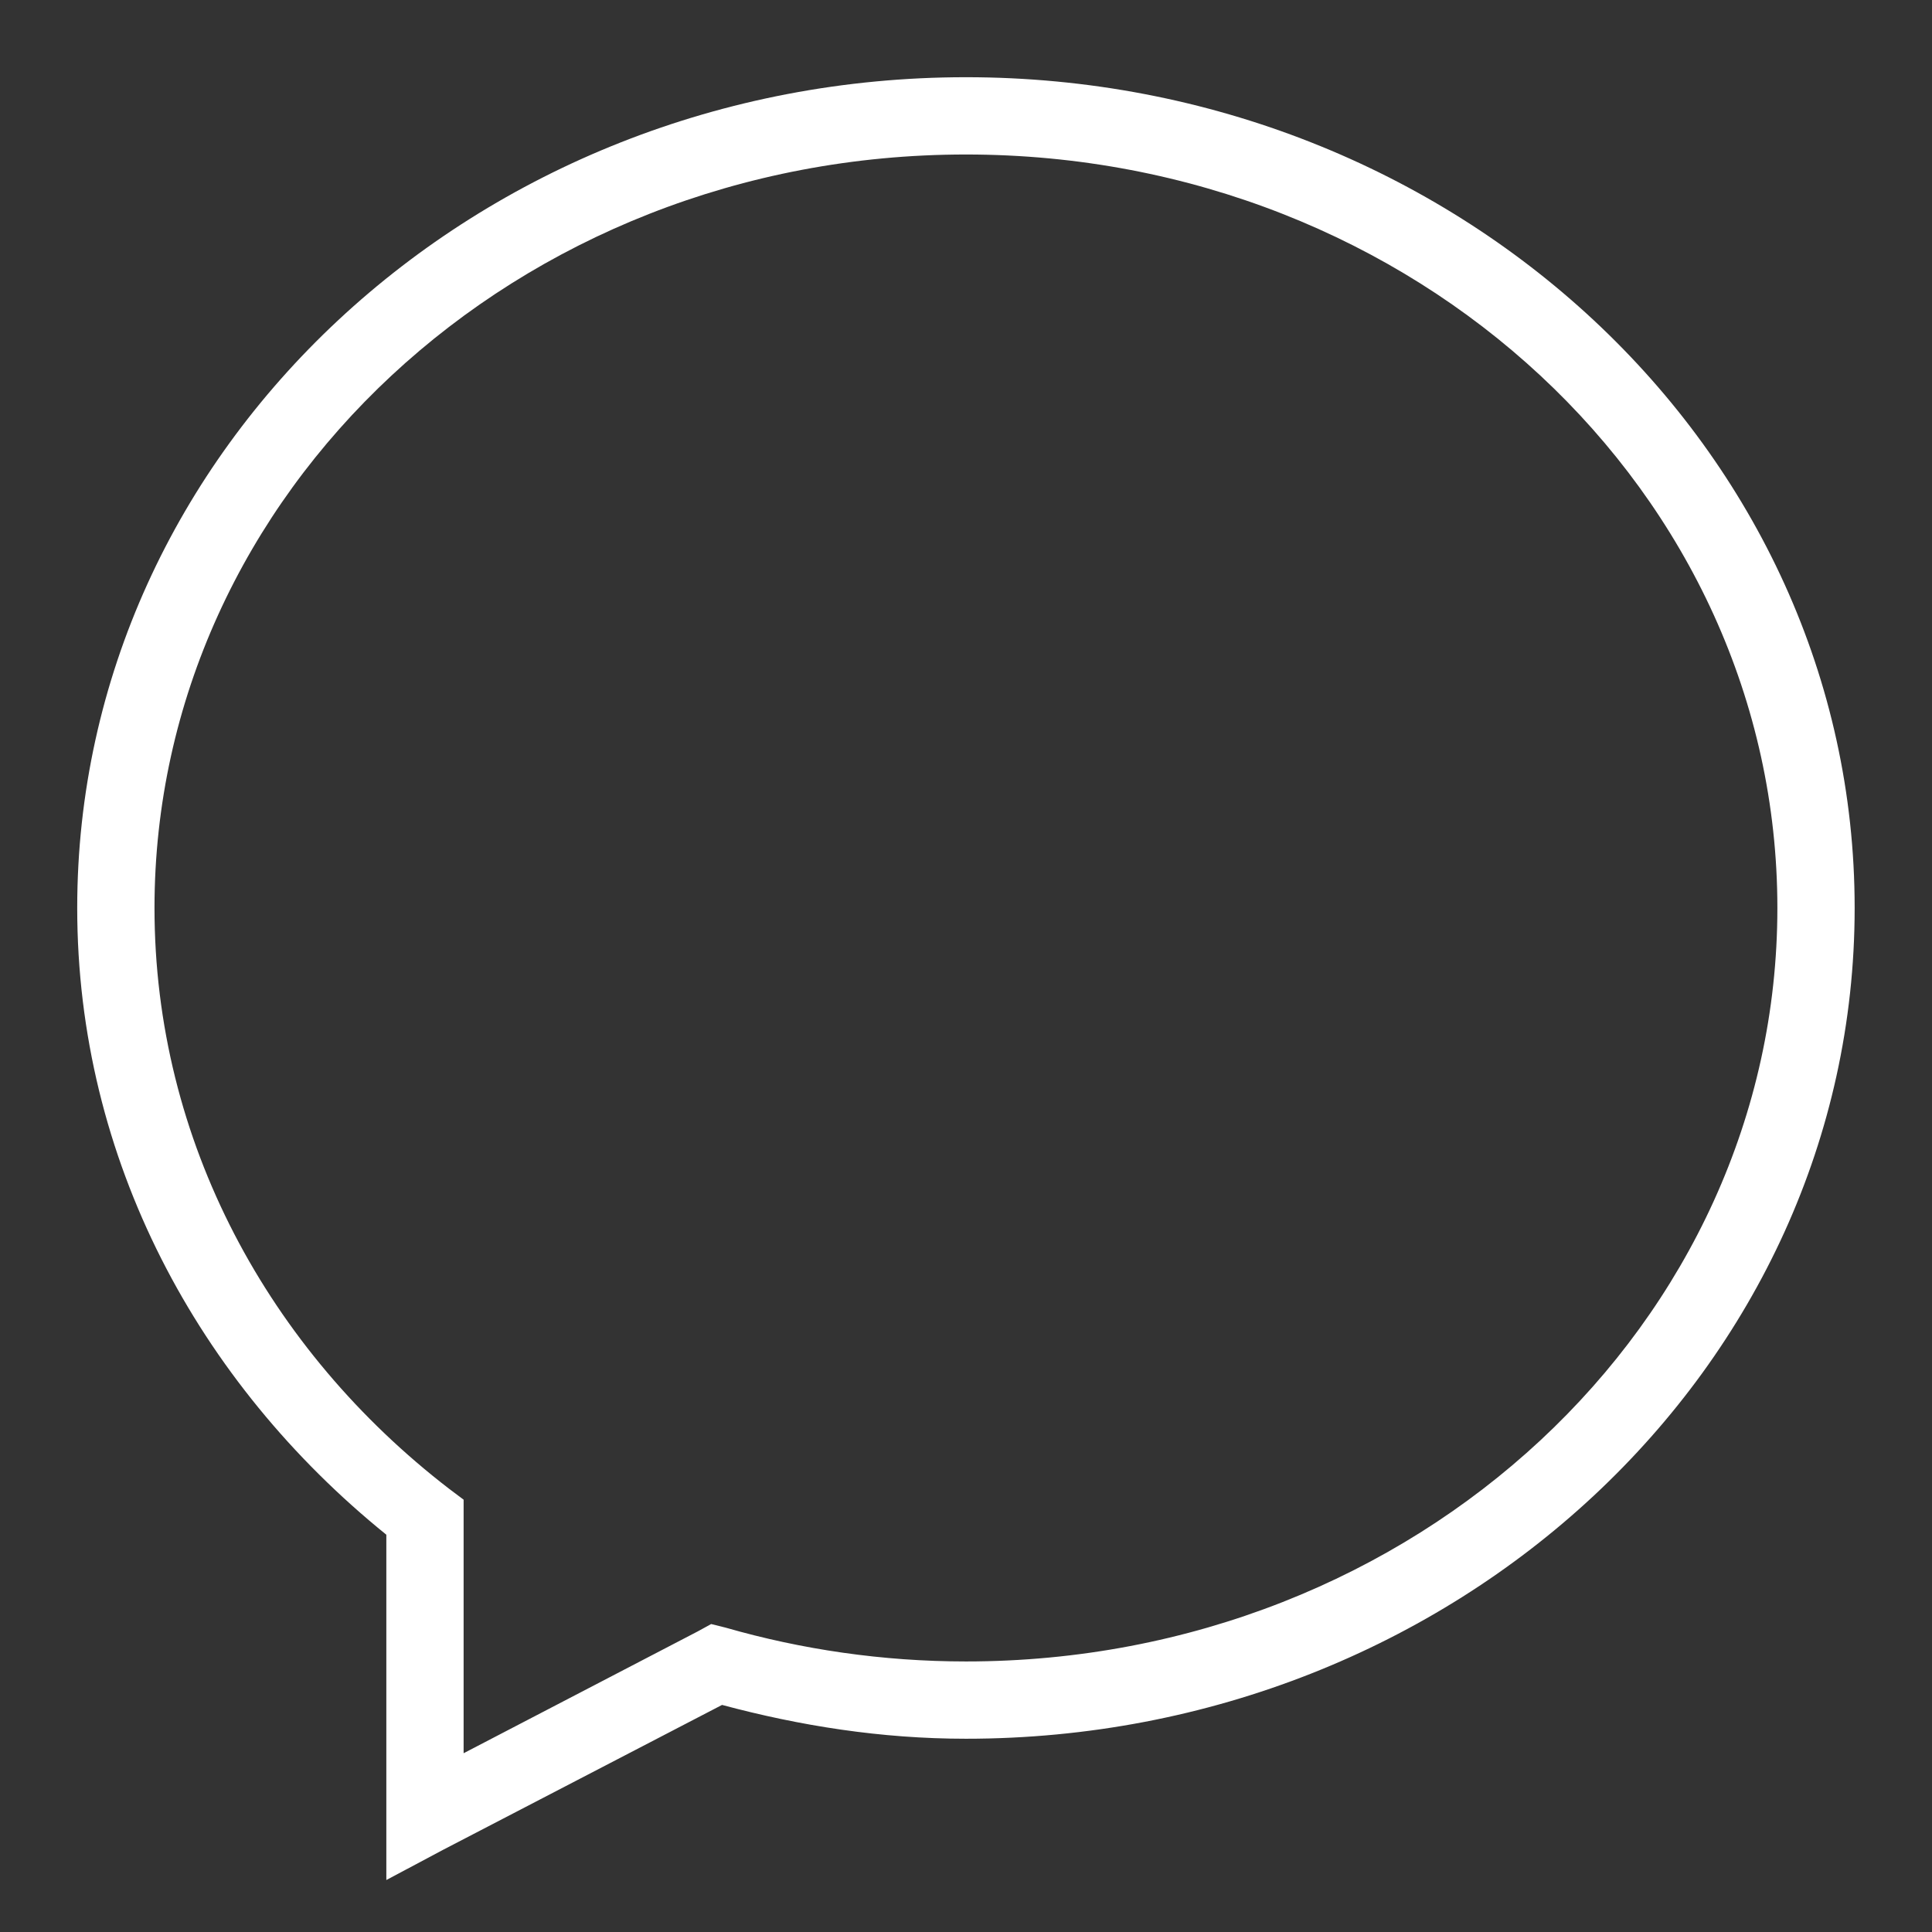<svg width="30" height="30" viewBox="0 0 30 30" fill="none" xmlns="http://www.w3.org/2000/svg">
<rect x="0" y="0" width="30" height="30" fill="#333333" stroke="none"/>
<path d="M14.999 1.199C7.408 1.199 1.199 6.958 1.199 14.099C1.199 18.004 3.079 21.47 5.999 23.831V29.193L6.88 28.724L11.212 26.474C12.421 26.798 13.68 26.999 14.999 26.999C22.591 26.999 28.799 21.241 28.799 14.099C28.799 6.958 22.591 1.199 14.999 1.199ZM14.999 2.399C21.986 2.399 27.599 7.654 27.599 14.099C27.599 20.544 21.986 25.799 14.999 25.799C13.701 25.799 12.444 25.612 11.268 25.274L11.043 25.218L10.837 25.331L7.199 27.224V23.287L6.974 23.118C4.176 20.964 2.399 17.723 2.399 14.099C2.399 7.654 8.012 2.399 14.999 2.399Z" fill="white"/>
</svg>
